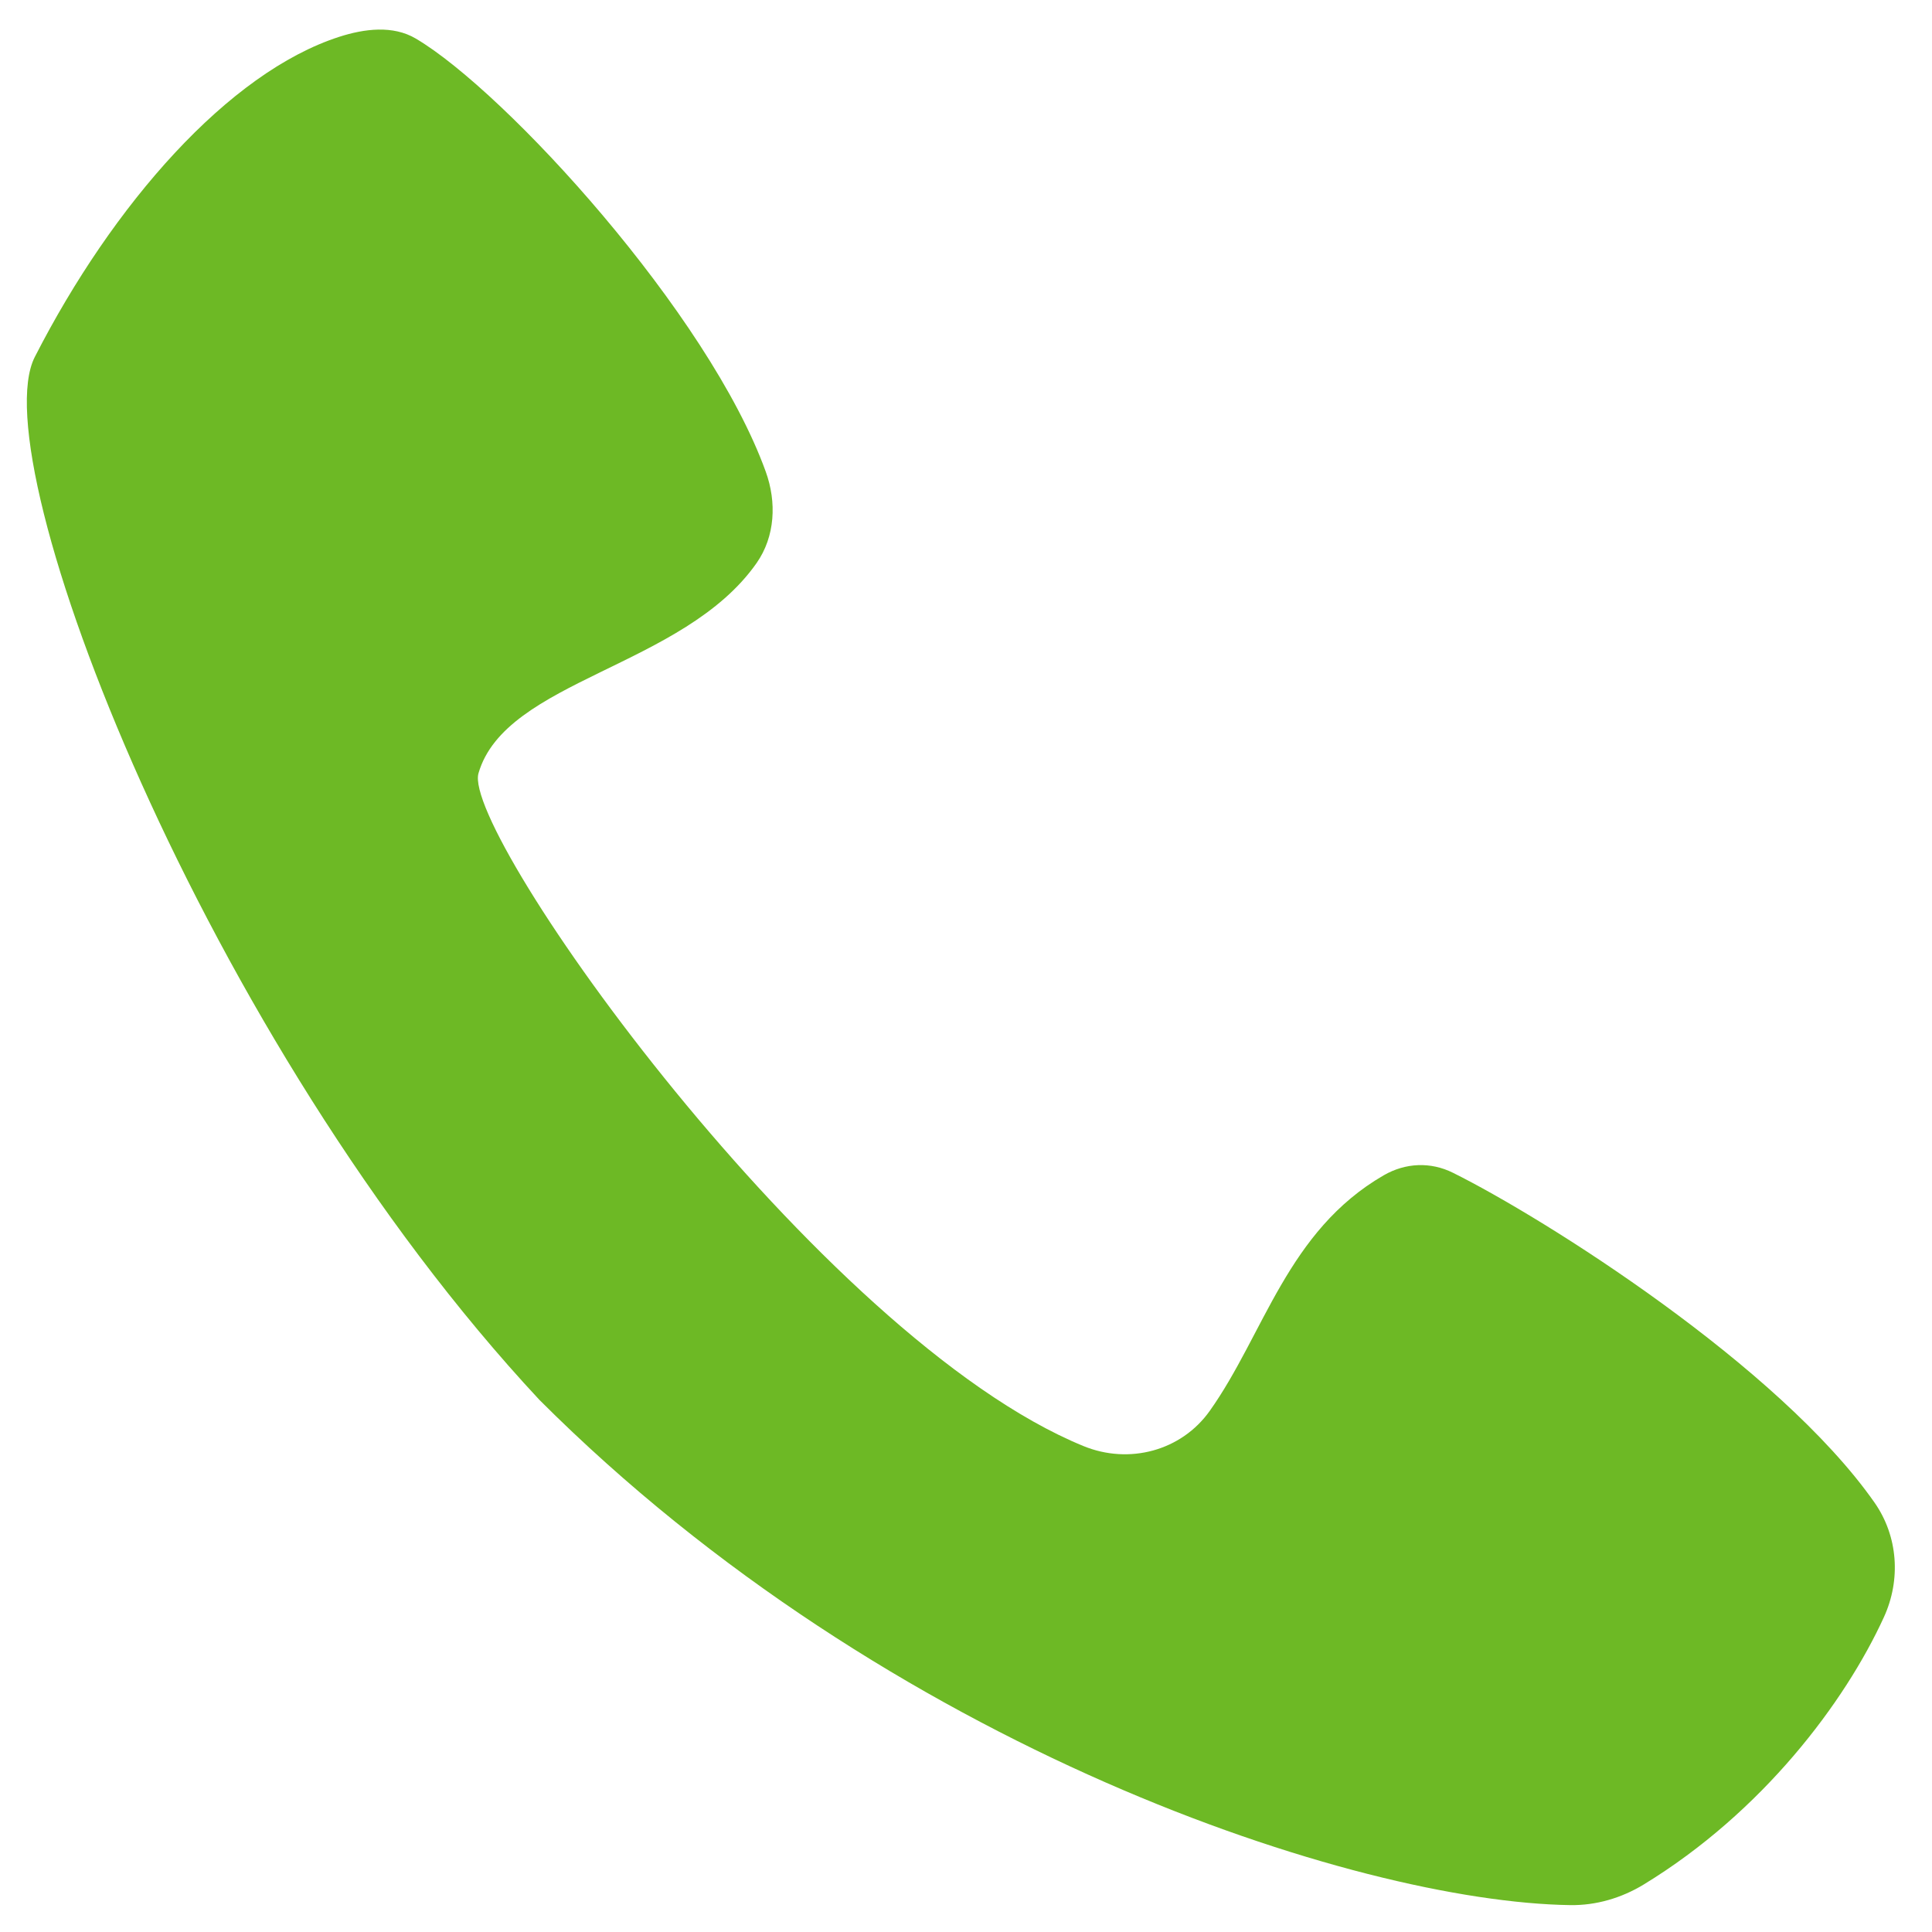 <svg width="48" height="48" viewBox="0 0 48 48" fill="none" xmlns="http://www.w3.org/2000/svg"><path d="M0.865 8.868C2.804 5.074 5.678 1.802 8.427 0.915C9.055 0.713 9.764 0.623 10.332 0.959C12.566 2.28 17.609 7.796 19.025 11.719C19.299 12.476 19.259 13.329 18.798 13.988C16.984 16.581 12.56 16.889 11.888 19.211C11.457 20.7 20.349 33.235 26.918 35.927C28.051 36.391 29.35 36.049 30.058 35.05C31.41 33.144 31.984 30.584 34.378 29.2C34.918 28.888 35.542 28.86 36.1 29.138C38.363 30.262 44.196 33.937 46.57 37.328C47.158 38.167 47.231 39.247 46.805 40.178C45.838 42.291 43.789 45.021 40.836 46.821C40.285 47.156 39.654 47.342 39.01 47.332C33.679 47.253 22.078 43.458 13.401 34.779C5.079 25.852 -0.471 11.481 0.865 8.868Z" fill="#6DB925"/></svg>